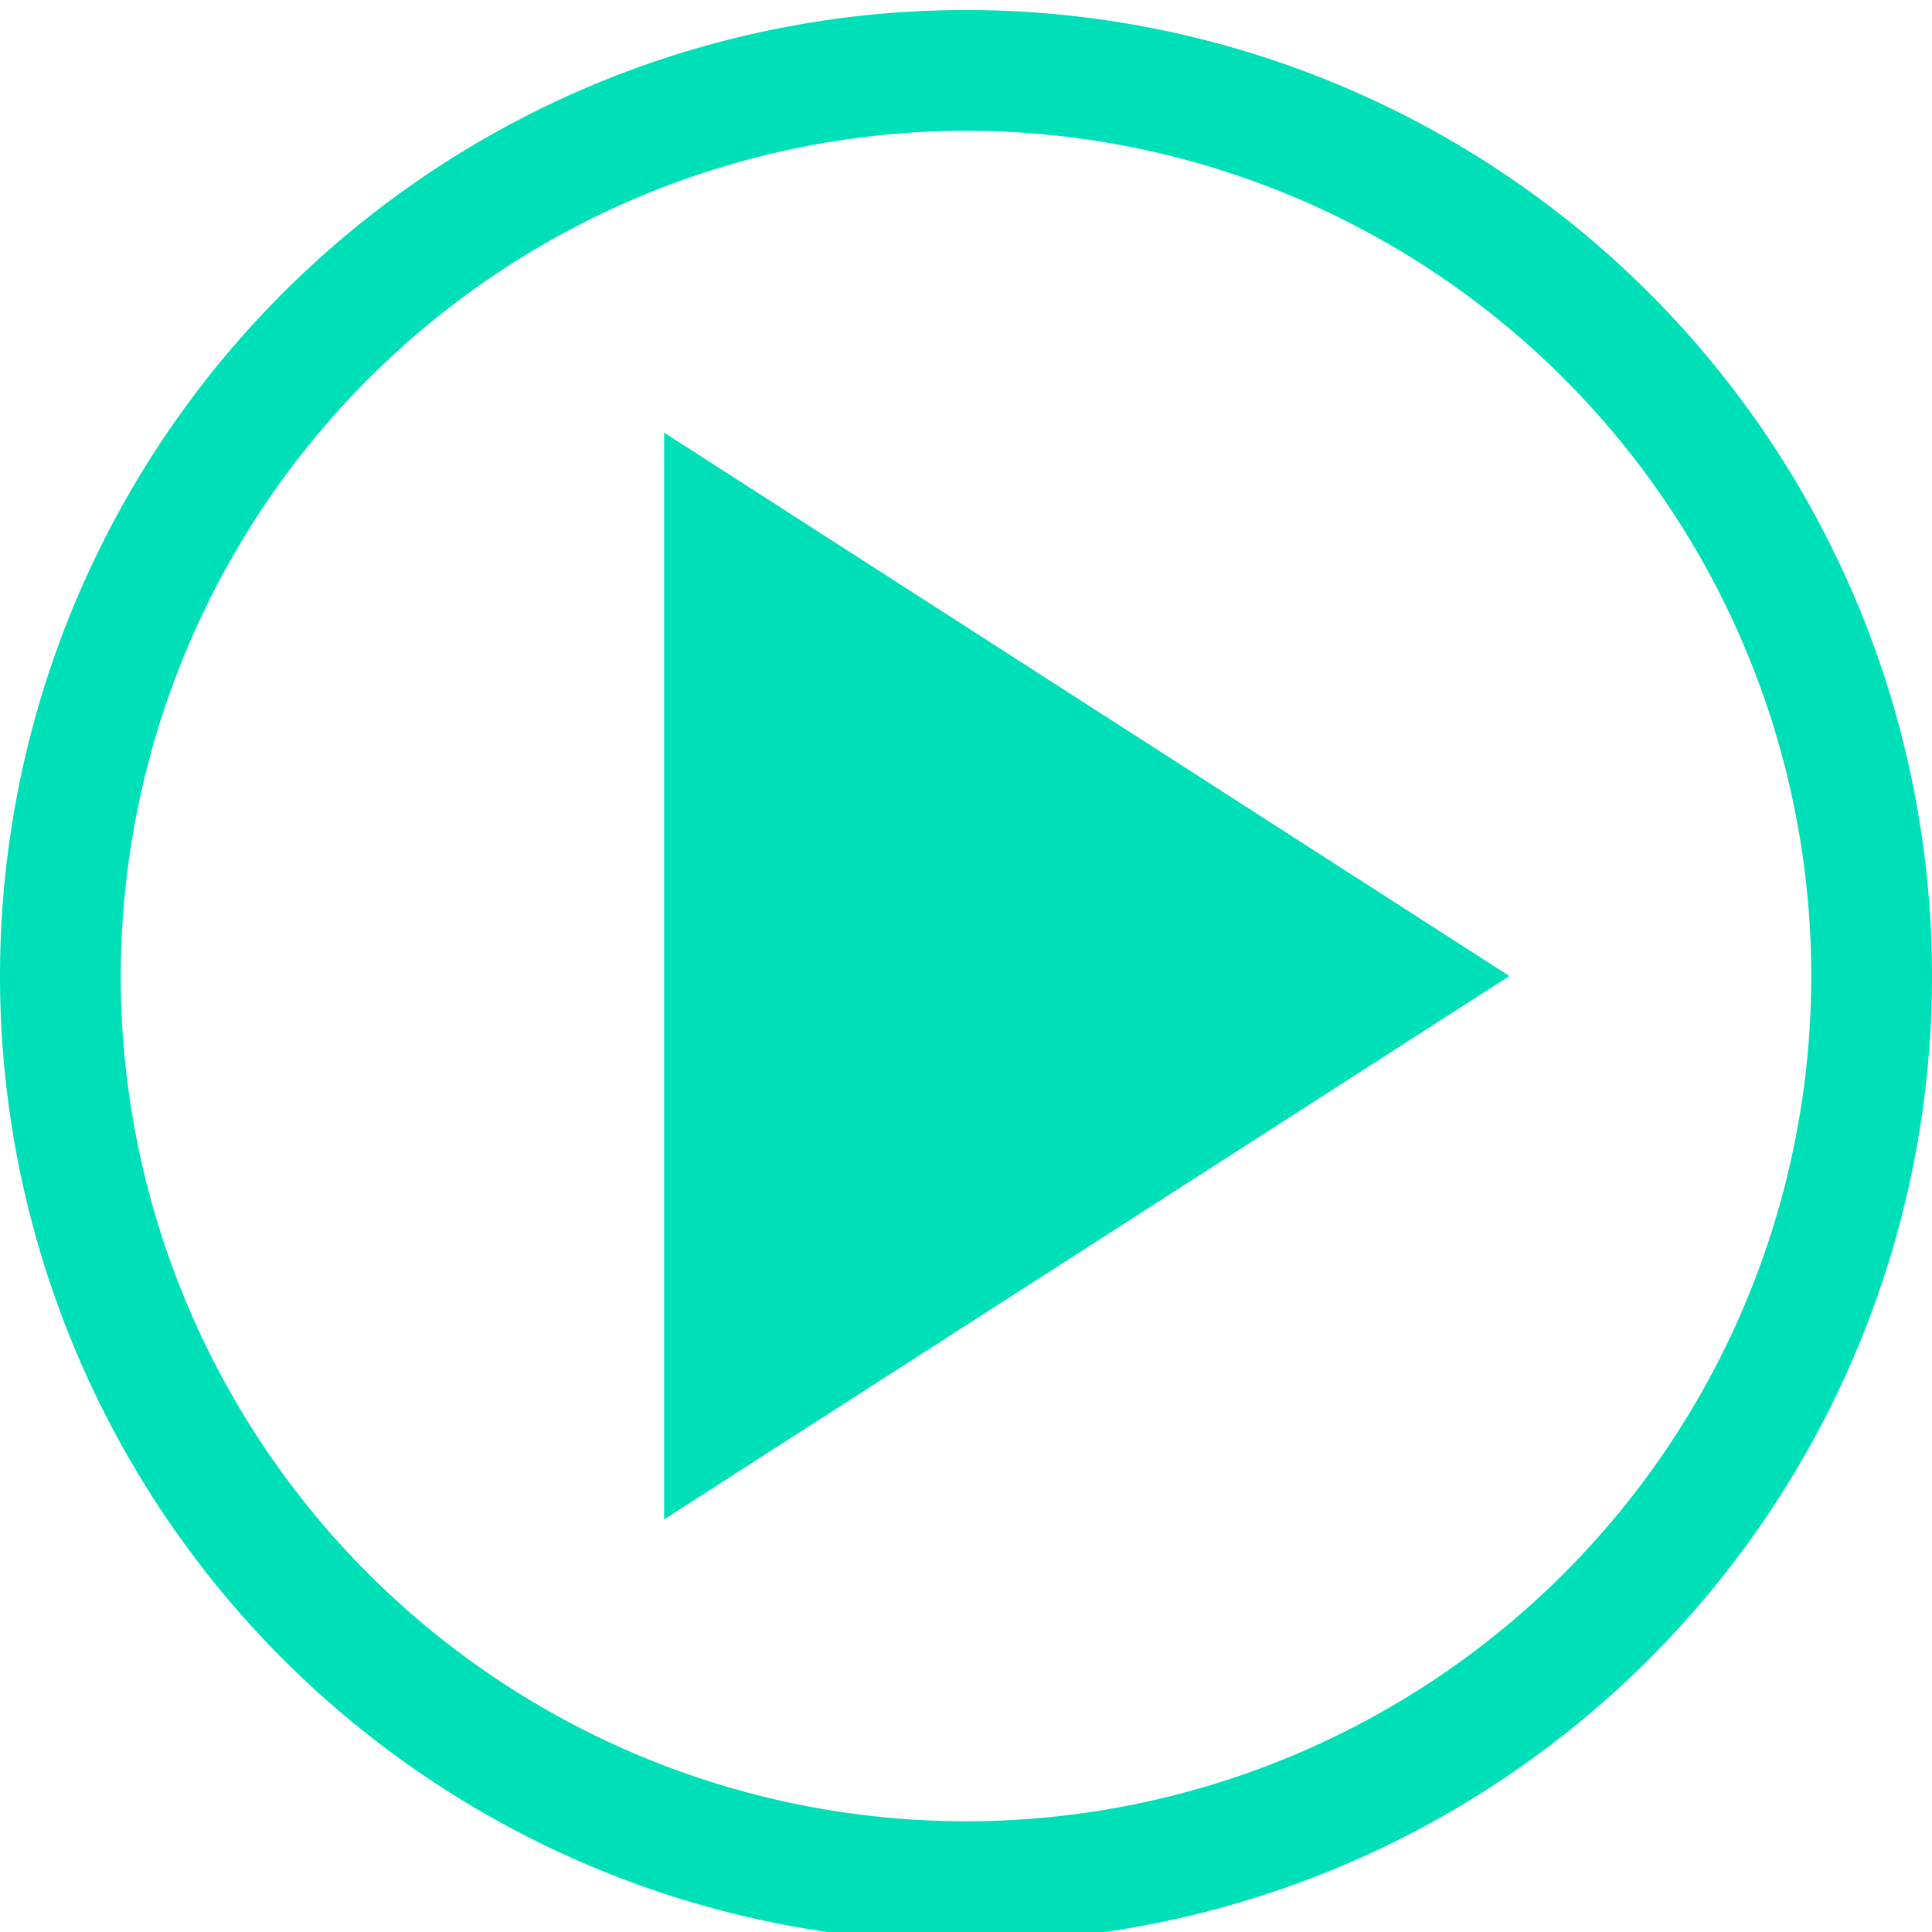 <svg xmlns="http://www.w3.org/2000/svg" viewBox="0 0 16 16">
  <defs>
    <style>
      .a {
        fill: #00e0b8;
      }
    </style>
  </defs>
  <title>Play_Over_1</title>
  <path class="a" d="M8,1.083a7,7,0,1,1-7,7,7.008,7.008,0,0,1,7-7m0-1a8,8,0,1,0,8,8,8,8,0,0,0-8-8Z"/>
  <polygon class="a" points="5.5 12.583 12.5 8.083 5.5 3.583 5.5 12.583"/>
</svg>
